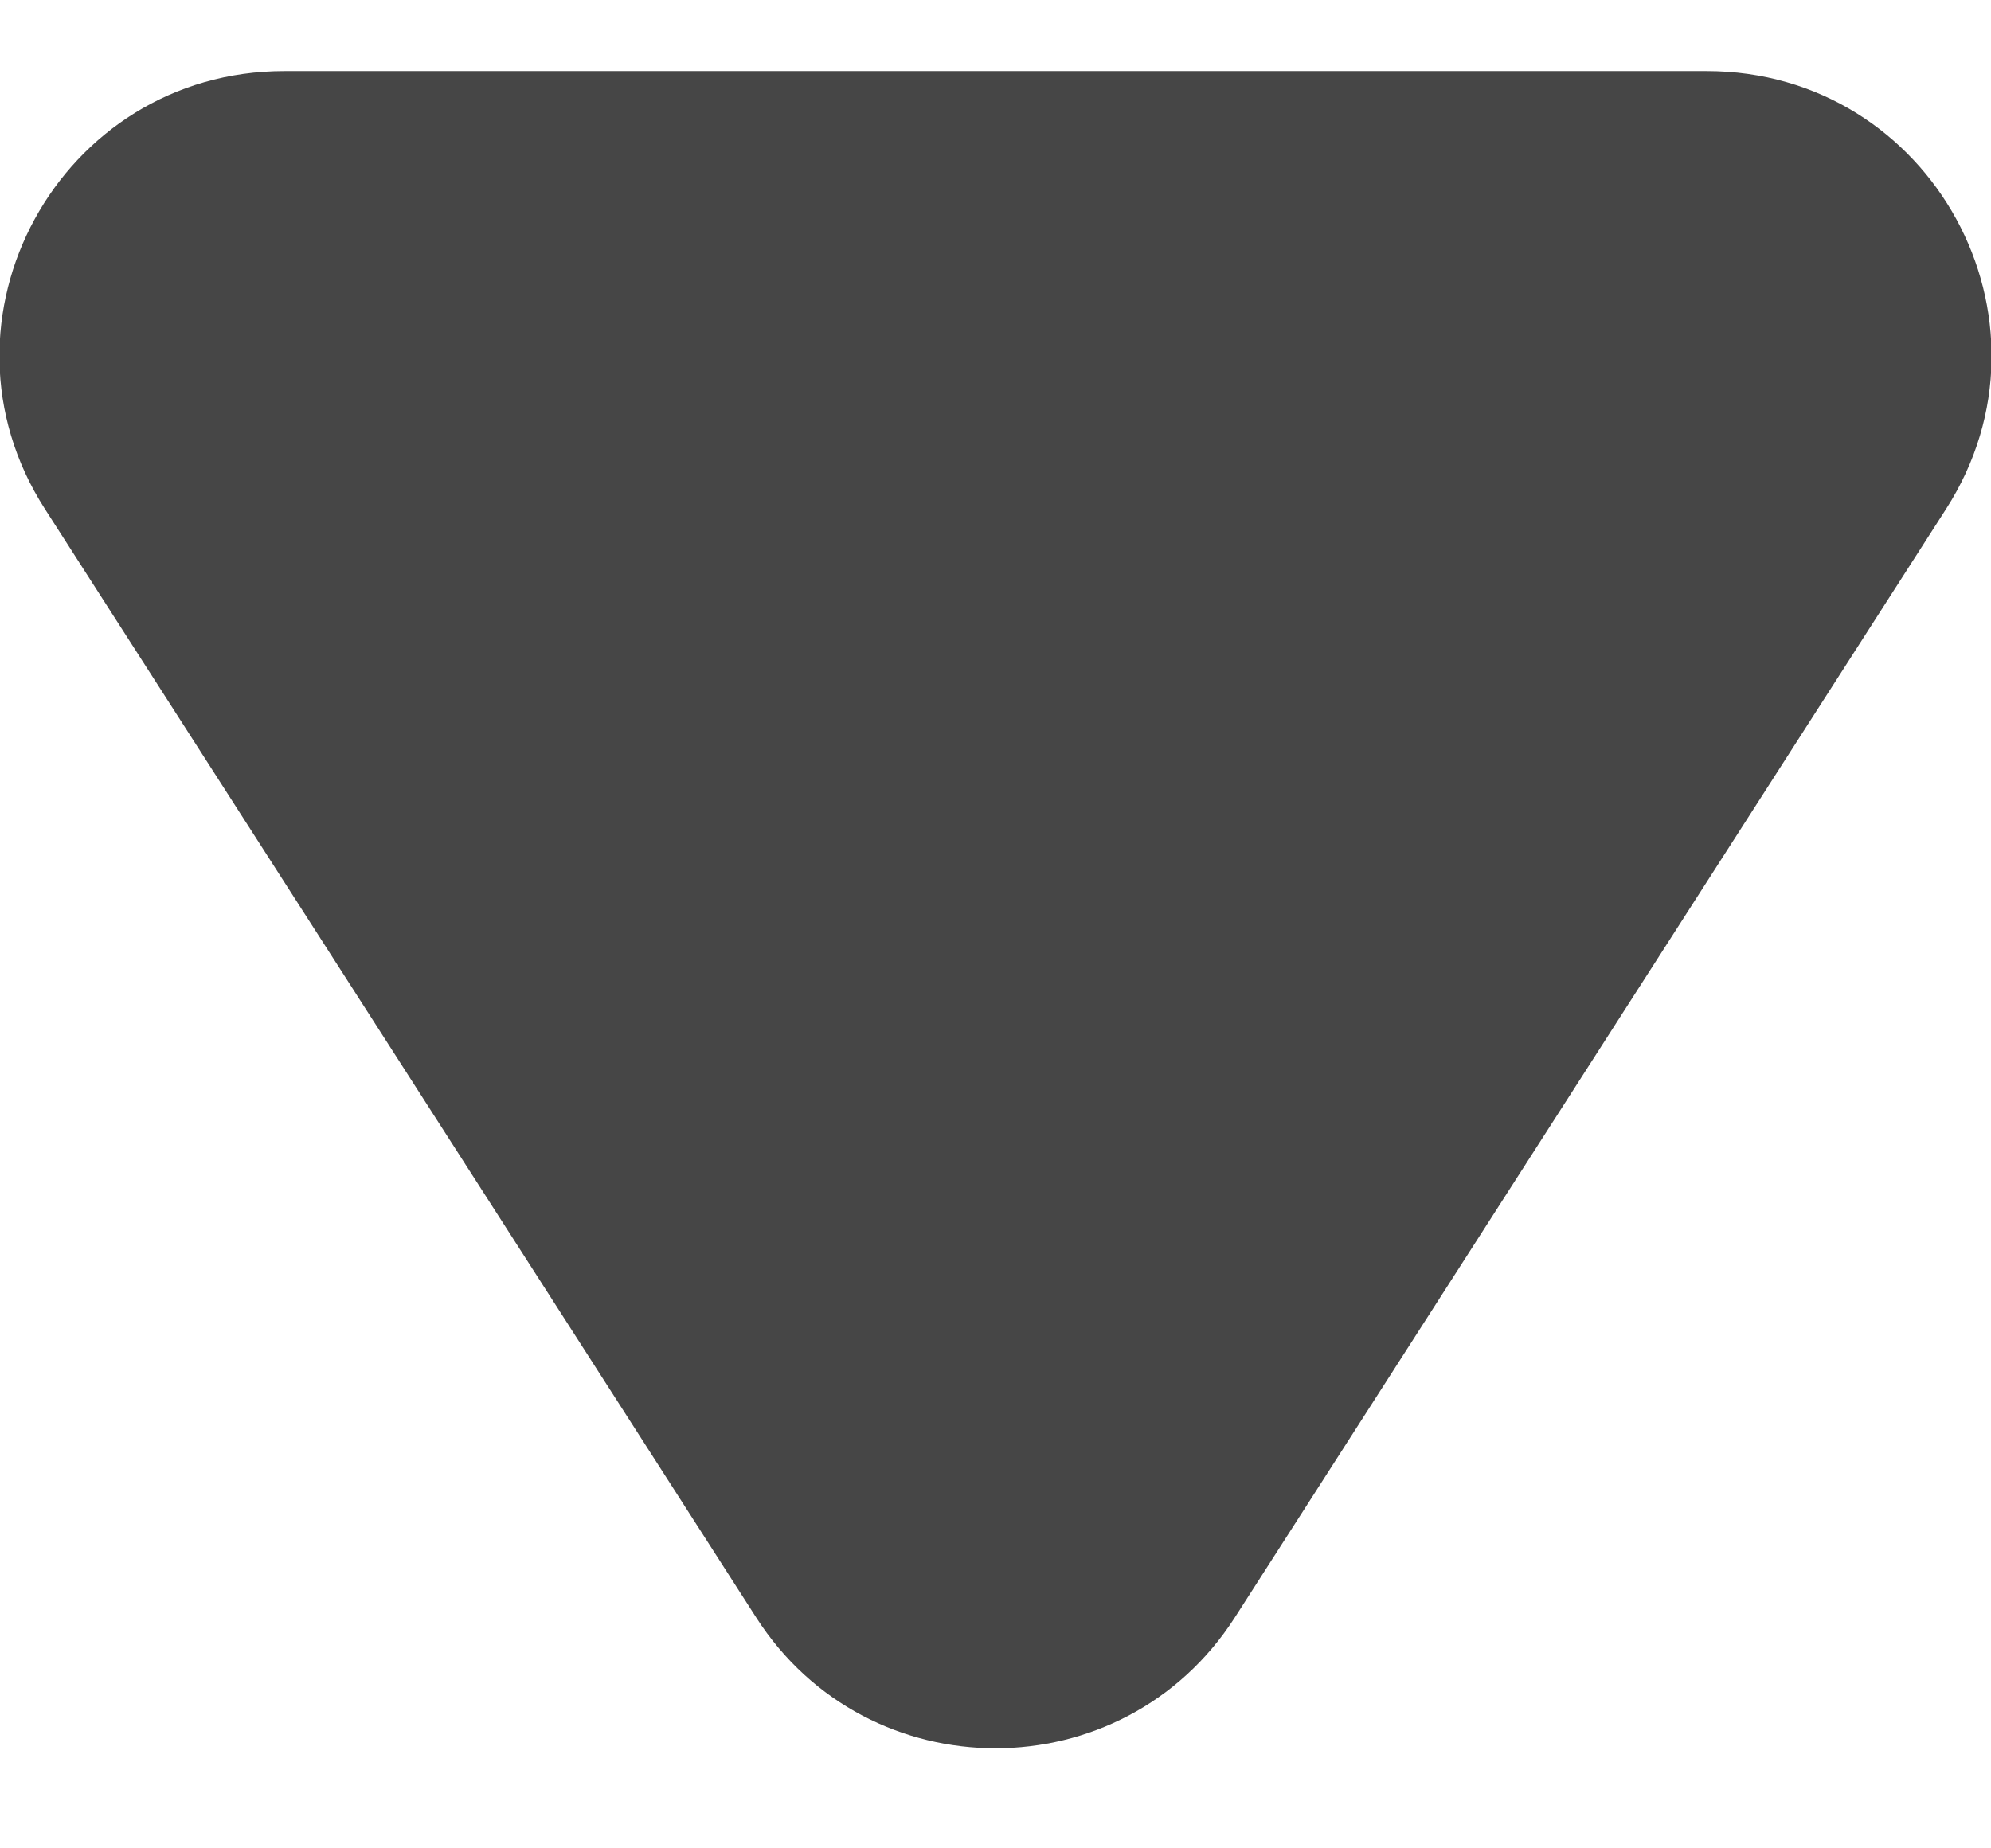 <svg width="14" height="13" viewBox="0 0 14 13" fill="none" xmlns="http://www.w3.org/2000/svg">
<path d="M8.683 11.376C7.896 12.603 6.104 12.603 5.317 11.376L0.316 3.58C-0.538 2.249 0.417 0.5 1.999 0.5L12.001 0.5C13.583 0.5 14.538 2.249 13.684 3.58L8.683 11.376Z" fill="#464646"/>
</svg>
